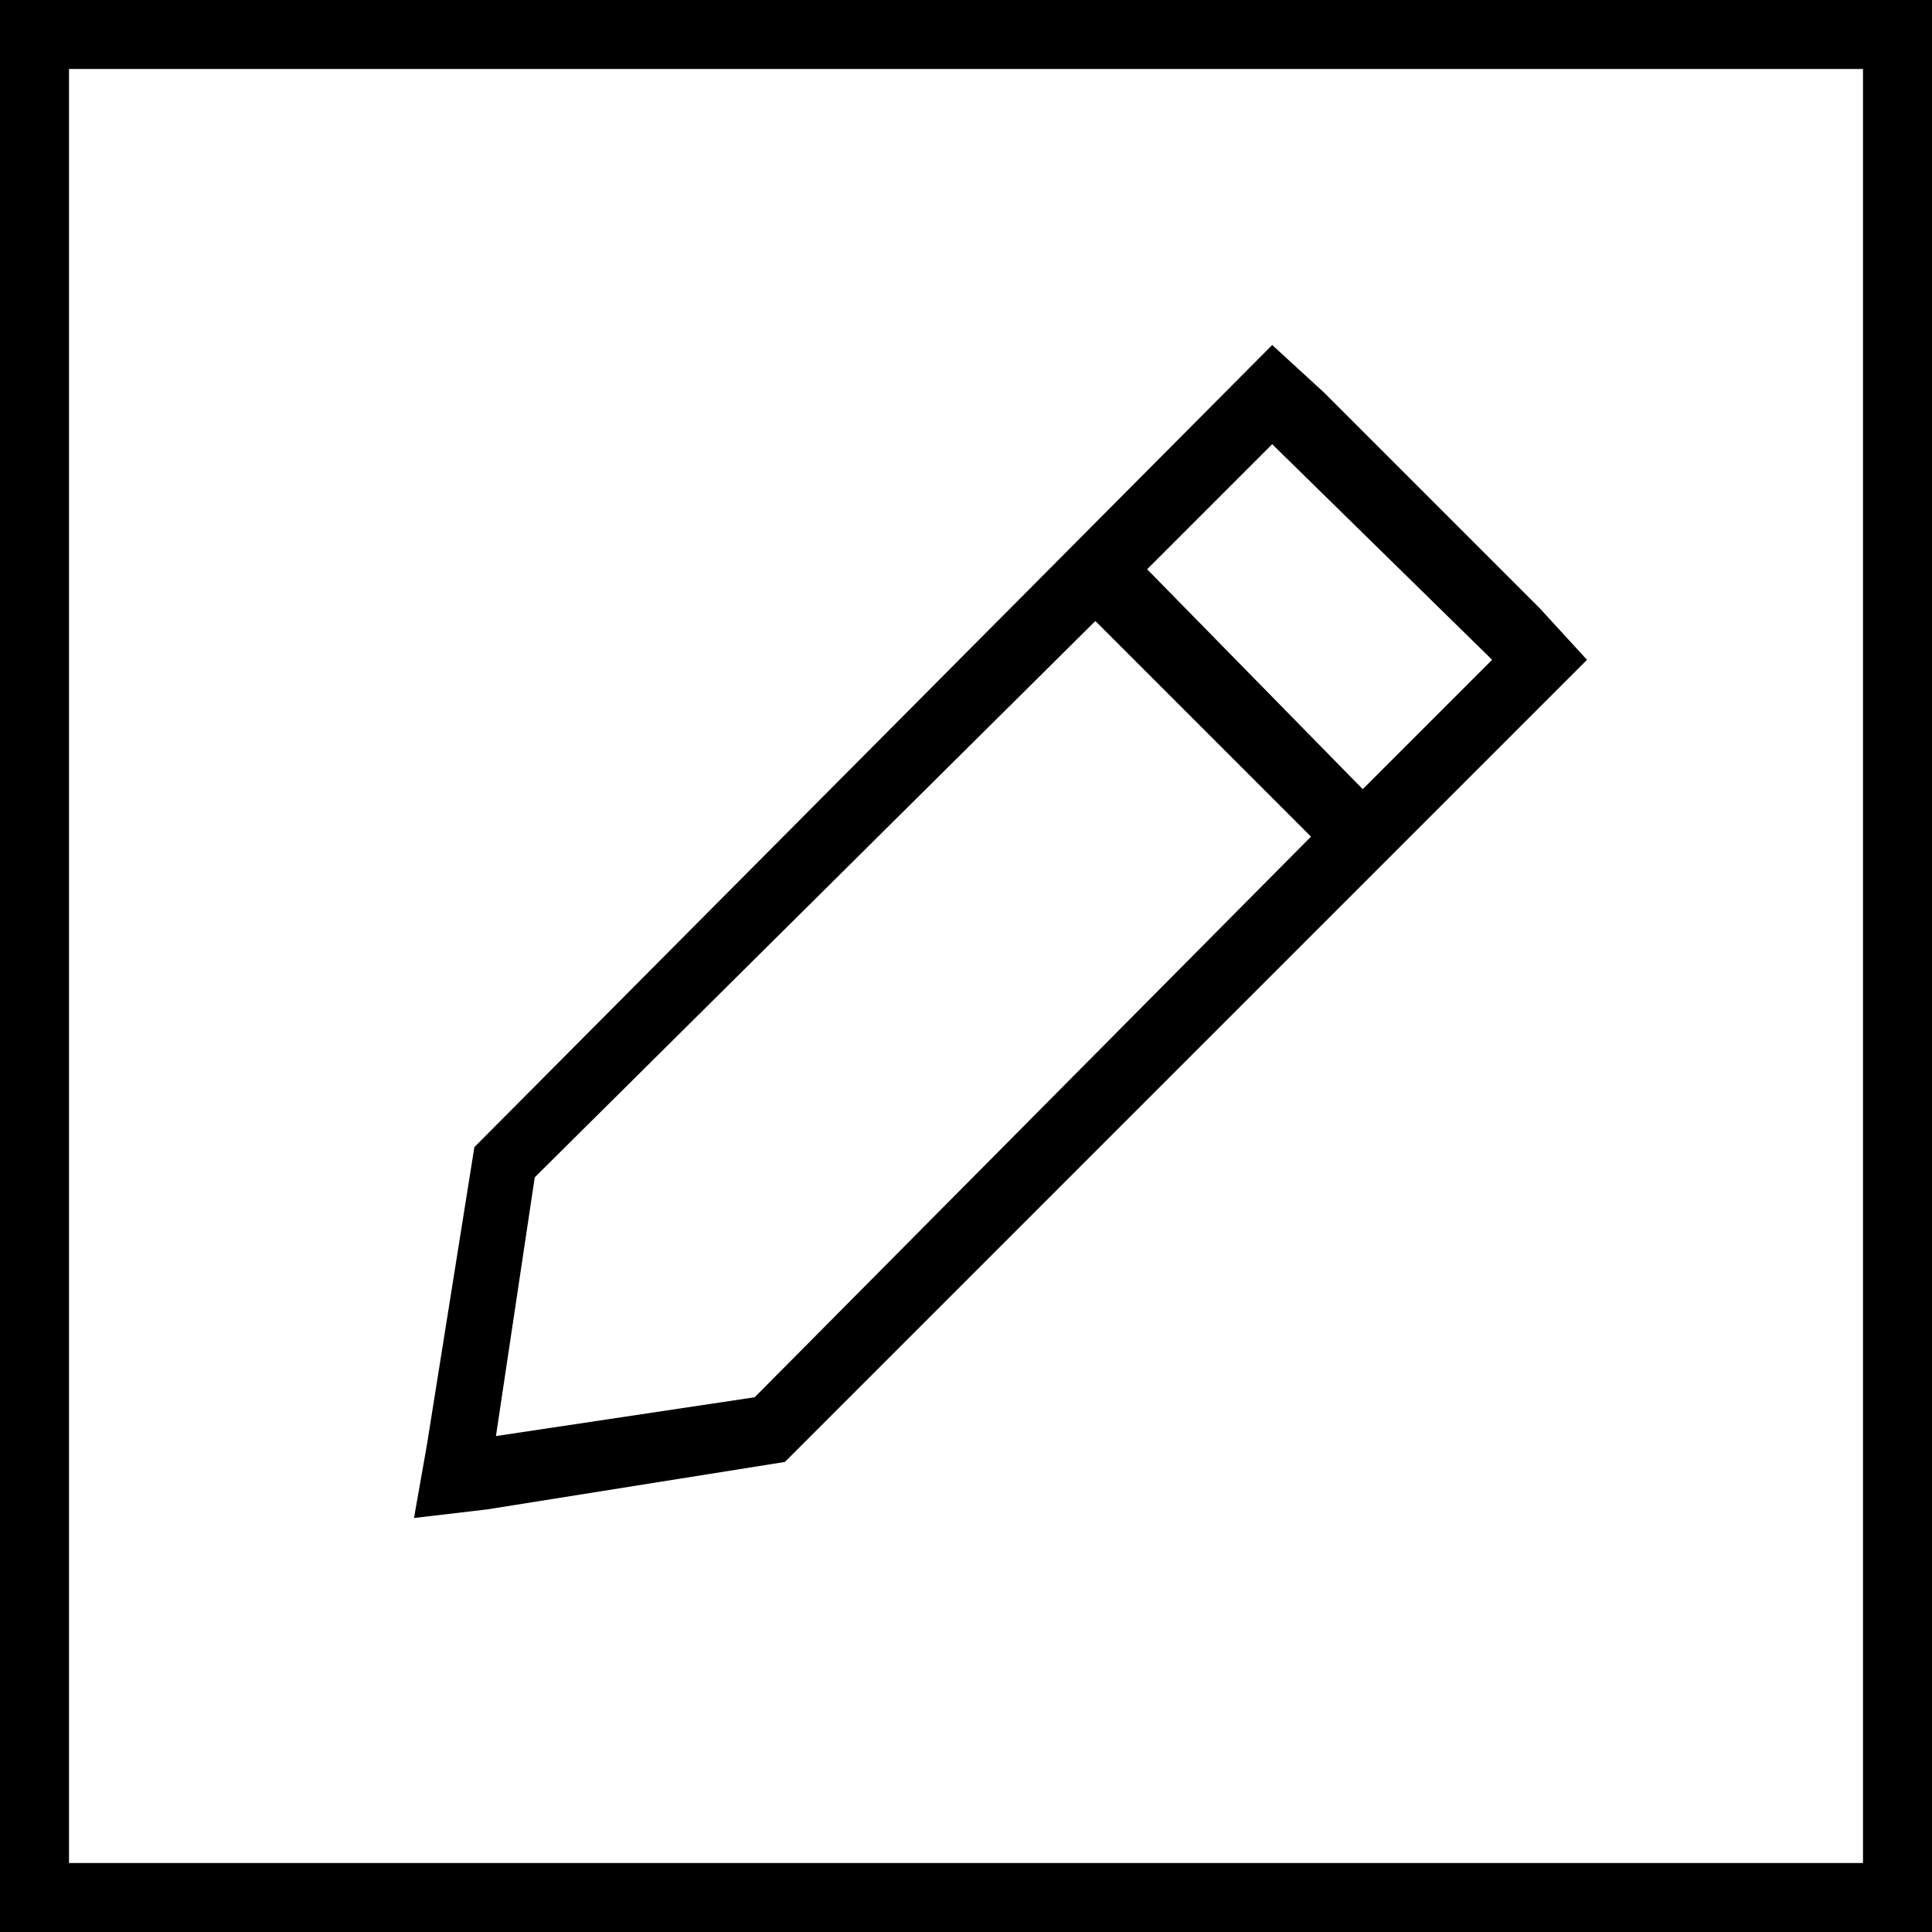 <svg xmlns="http://www.w3.org/2000/svg" viewBox="0 0 448 448">
  <path d="M 16 16 L 16 432 L 16 16 L 16 432 L 432 432 L 432 432 L 432 16 L 432 16 L 16 16 L 16 16 Z M 0 0 L 16 0 L 0 0 L 448 0 L 448 16 L 448 16 L 448 432 L 448 432 L 448 448 L 448 448 L 432 448 L 0 448 L 0 432 L 0 432 L 0 16 L 0 16 L 0 0 L 0 0 Z M 295 80 L 307 91 L 295 80 L 307 91 L 357 141 L 357 141 L 368 153 L 368 153 L 357 164 L 357 164 L 182 339 L 182 339 L 113 350 L 113 350 L 96 352 L 96 352 L 99 335 L 99 335 L 110 266 L 110 266 L 295 80 L 295 80 Z M 124 273 L 115 333 L 124 273 L 115 333 L 175 324 L 175 324 L 304 194 L 304 194 L 254 144 L 254 144 L 124 273 L 124 273 Z M 346 153 L 295 103 L 346 153 L 295 103 L 266 132 L 266 132 L 316 183 L 316 183 L 346 153 L 346 153 Z" />
</svg>